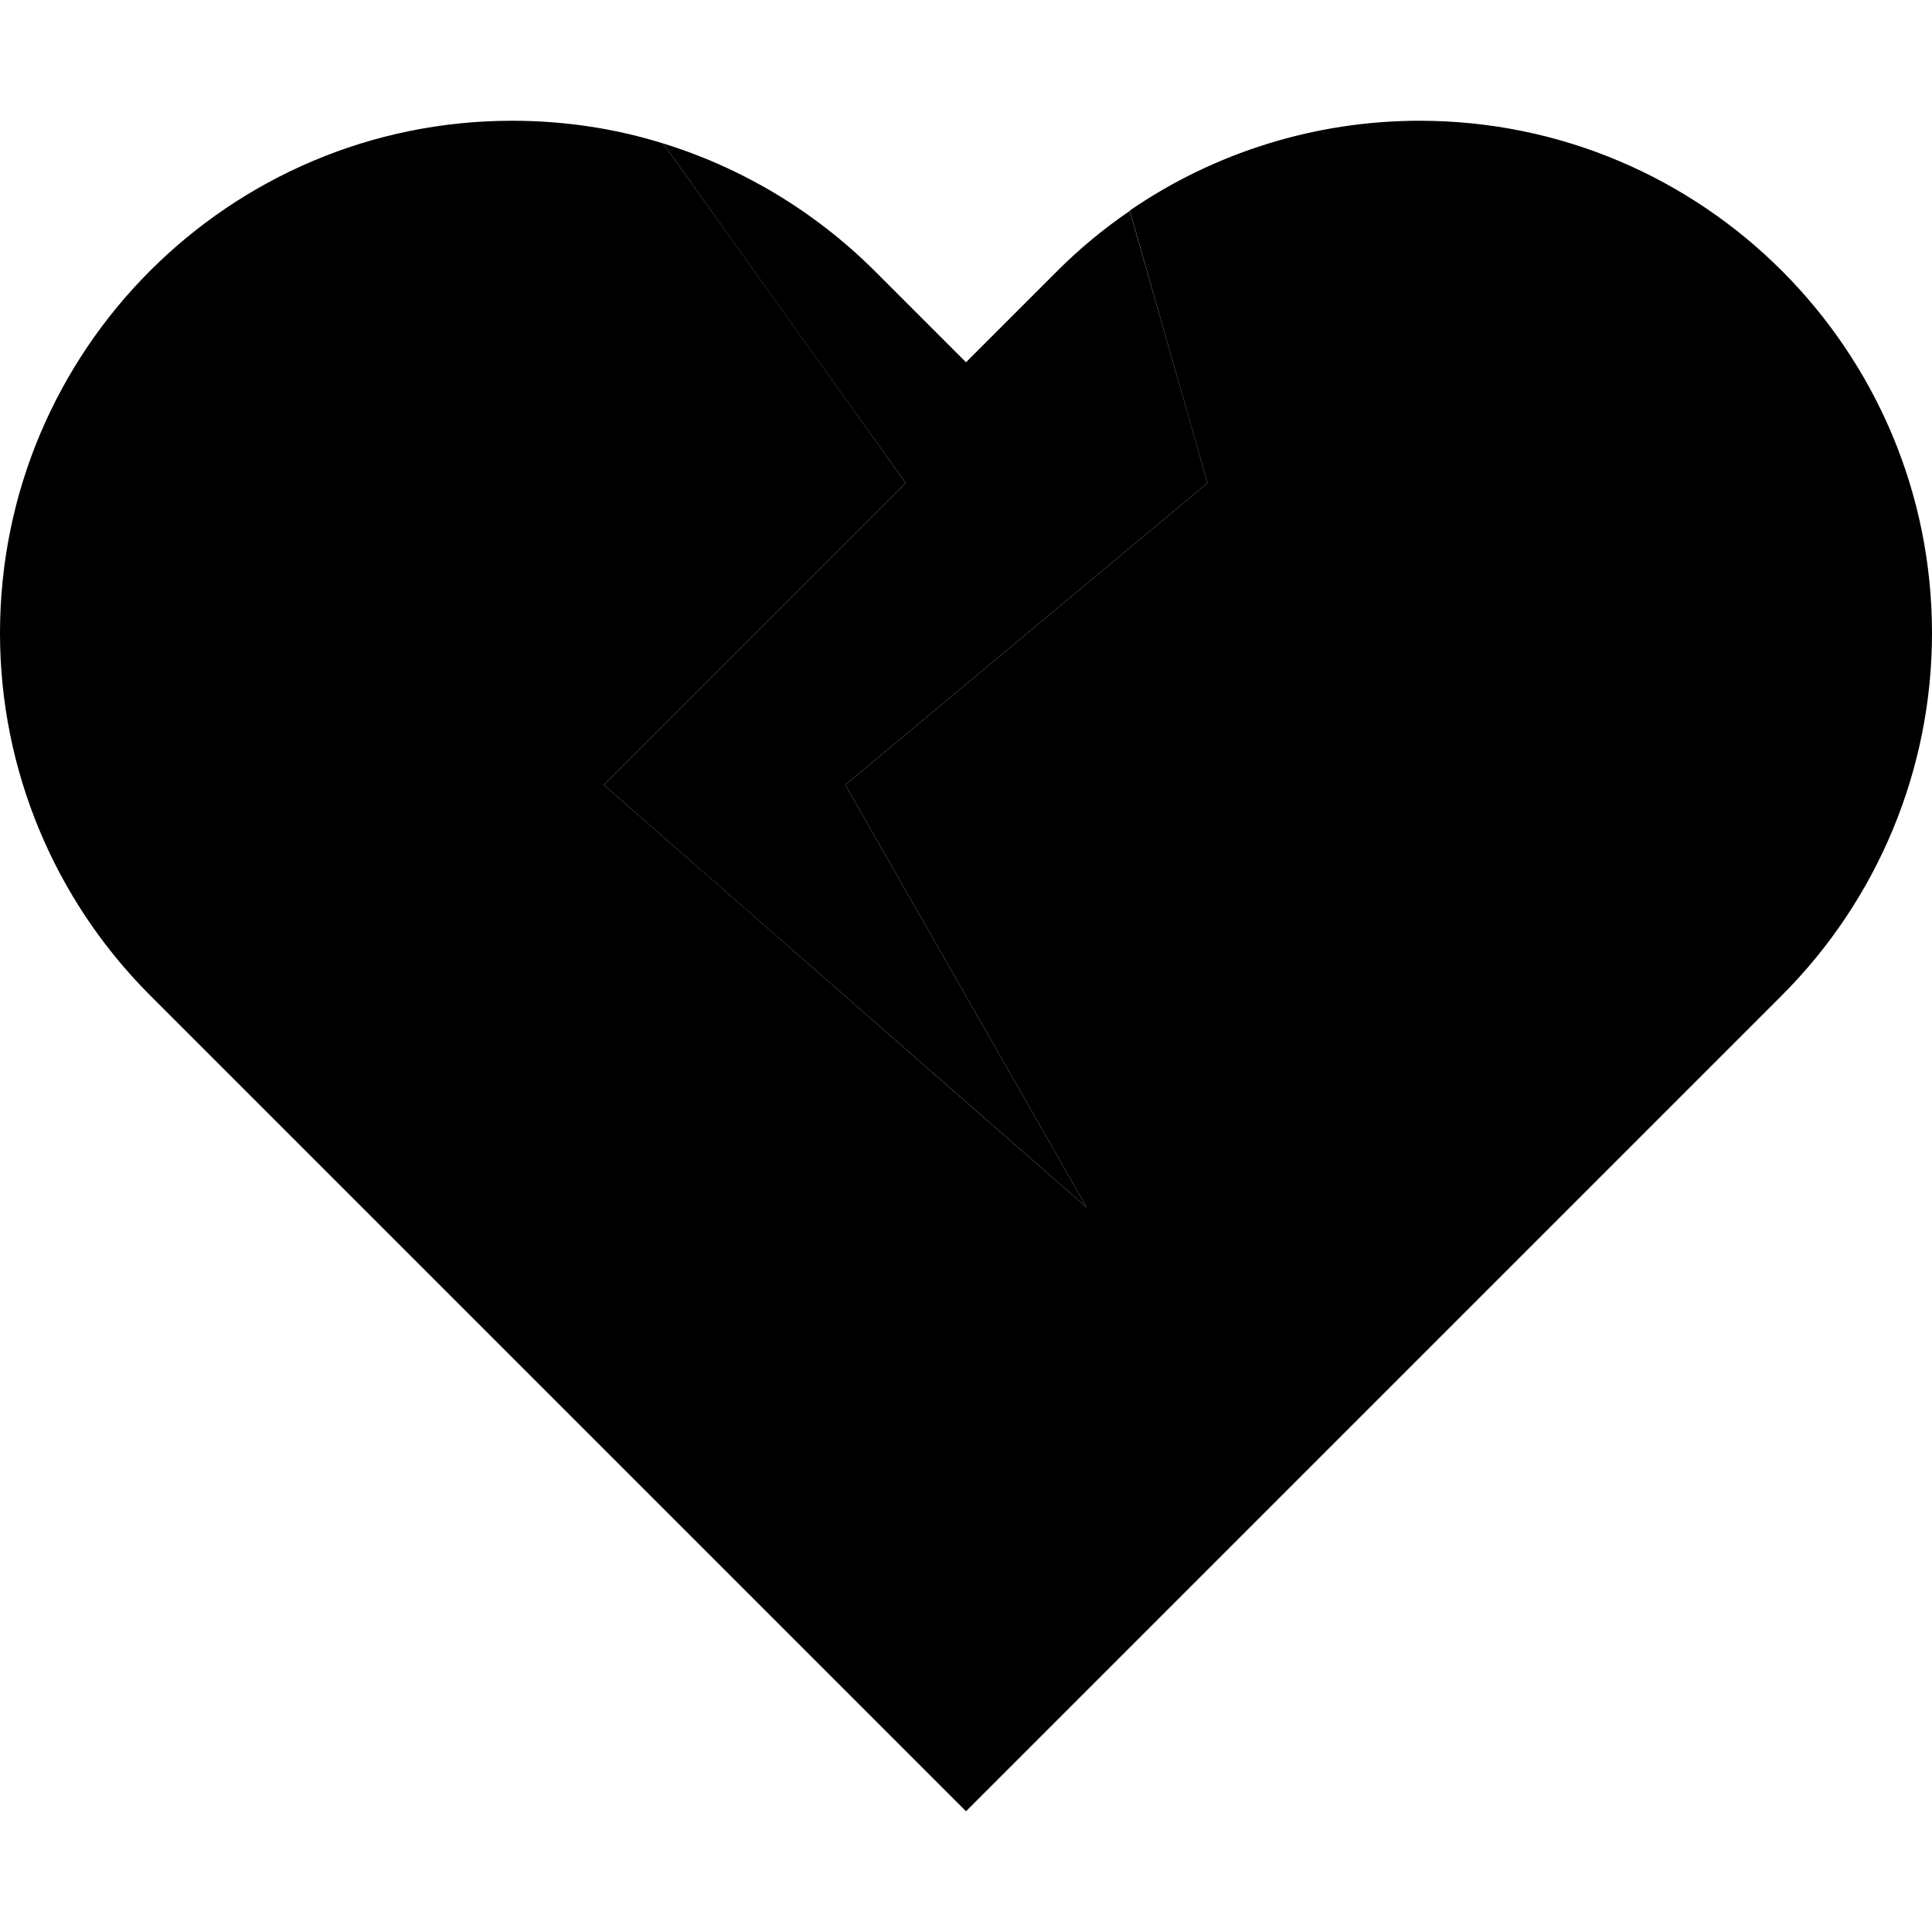 <svg xmlns="http://www.w3.org/2000/svg" viewBox="0 0 512 512"><path class="pr-icon-duotone-secondary" d="M0 167.8c0 36 14.3 70.5 39.8 96L64 288 256 480 448 288l24.2-24.2c25.5-25.5 39.8-60 39.8-96C512 92.8 451.2 32 376.2 32c-27.6 0-54.4 8.4-76.8 23.8C306.3 79.9 313.1 104 320 128c-32 26.7-64 53.3-96 80c21.3 37.3 42.7 74.7 64 112c-42.7-37.3-85.3-74.7-128-112c26.7-26.7 53.3-53.3 80-80c-21.4-30-42.8-60-64.3-90c-12.8-4-26.3-6-40-6C60.8 32 0 92.8 0 167.8z"/><path class="pr-icon-duotone-primary" d="M224 208l64 112L160 208l80-80L175.7 38c21 6.5 40.2 18 56 33.7L256 96l24.2-24.2c5.9-5.9 12.3-11.2 19.2-15.9L320 128l-96 80z"/></svg>